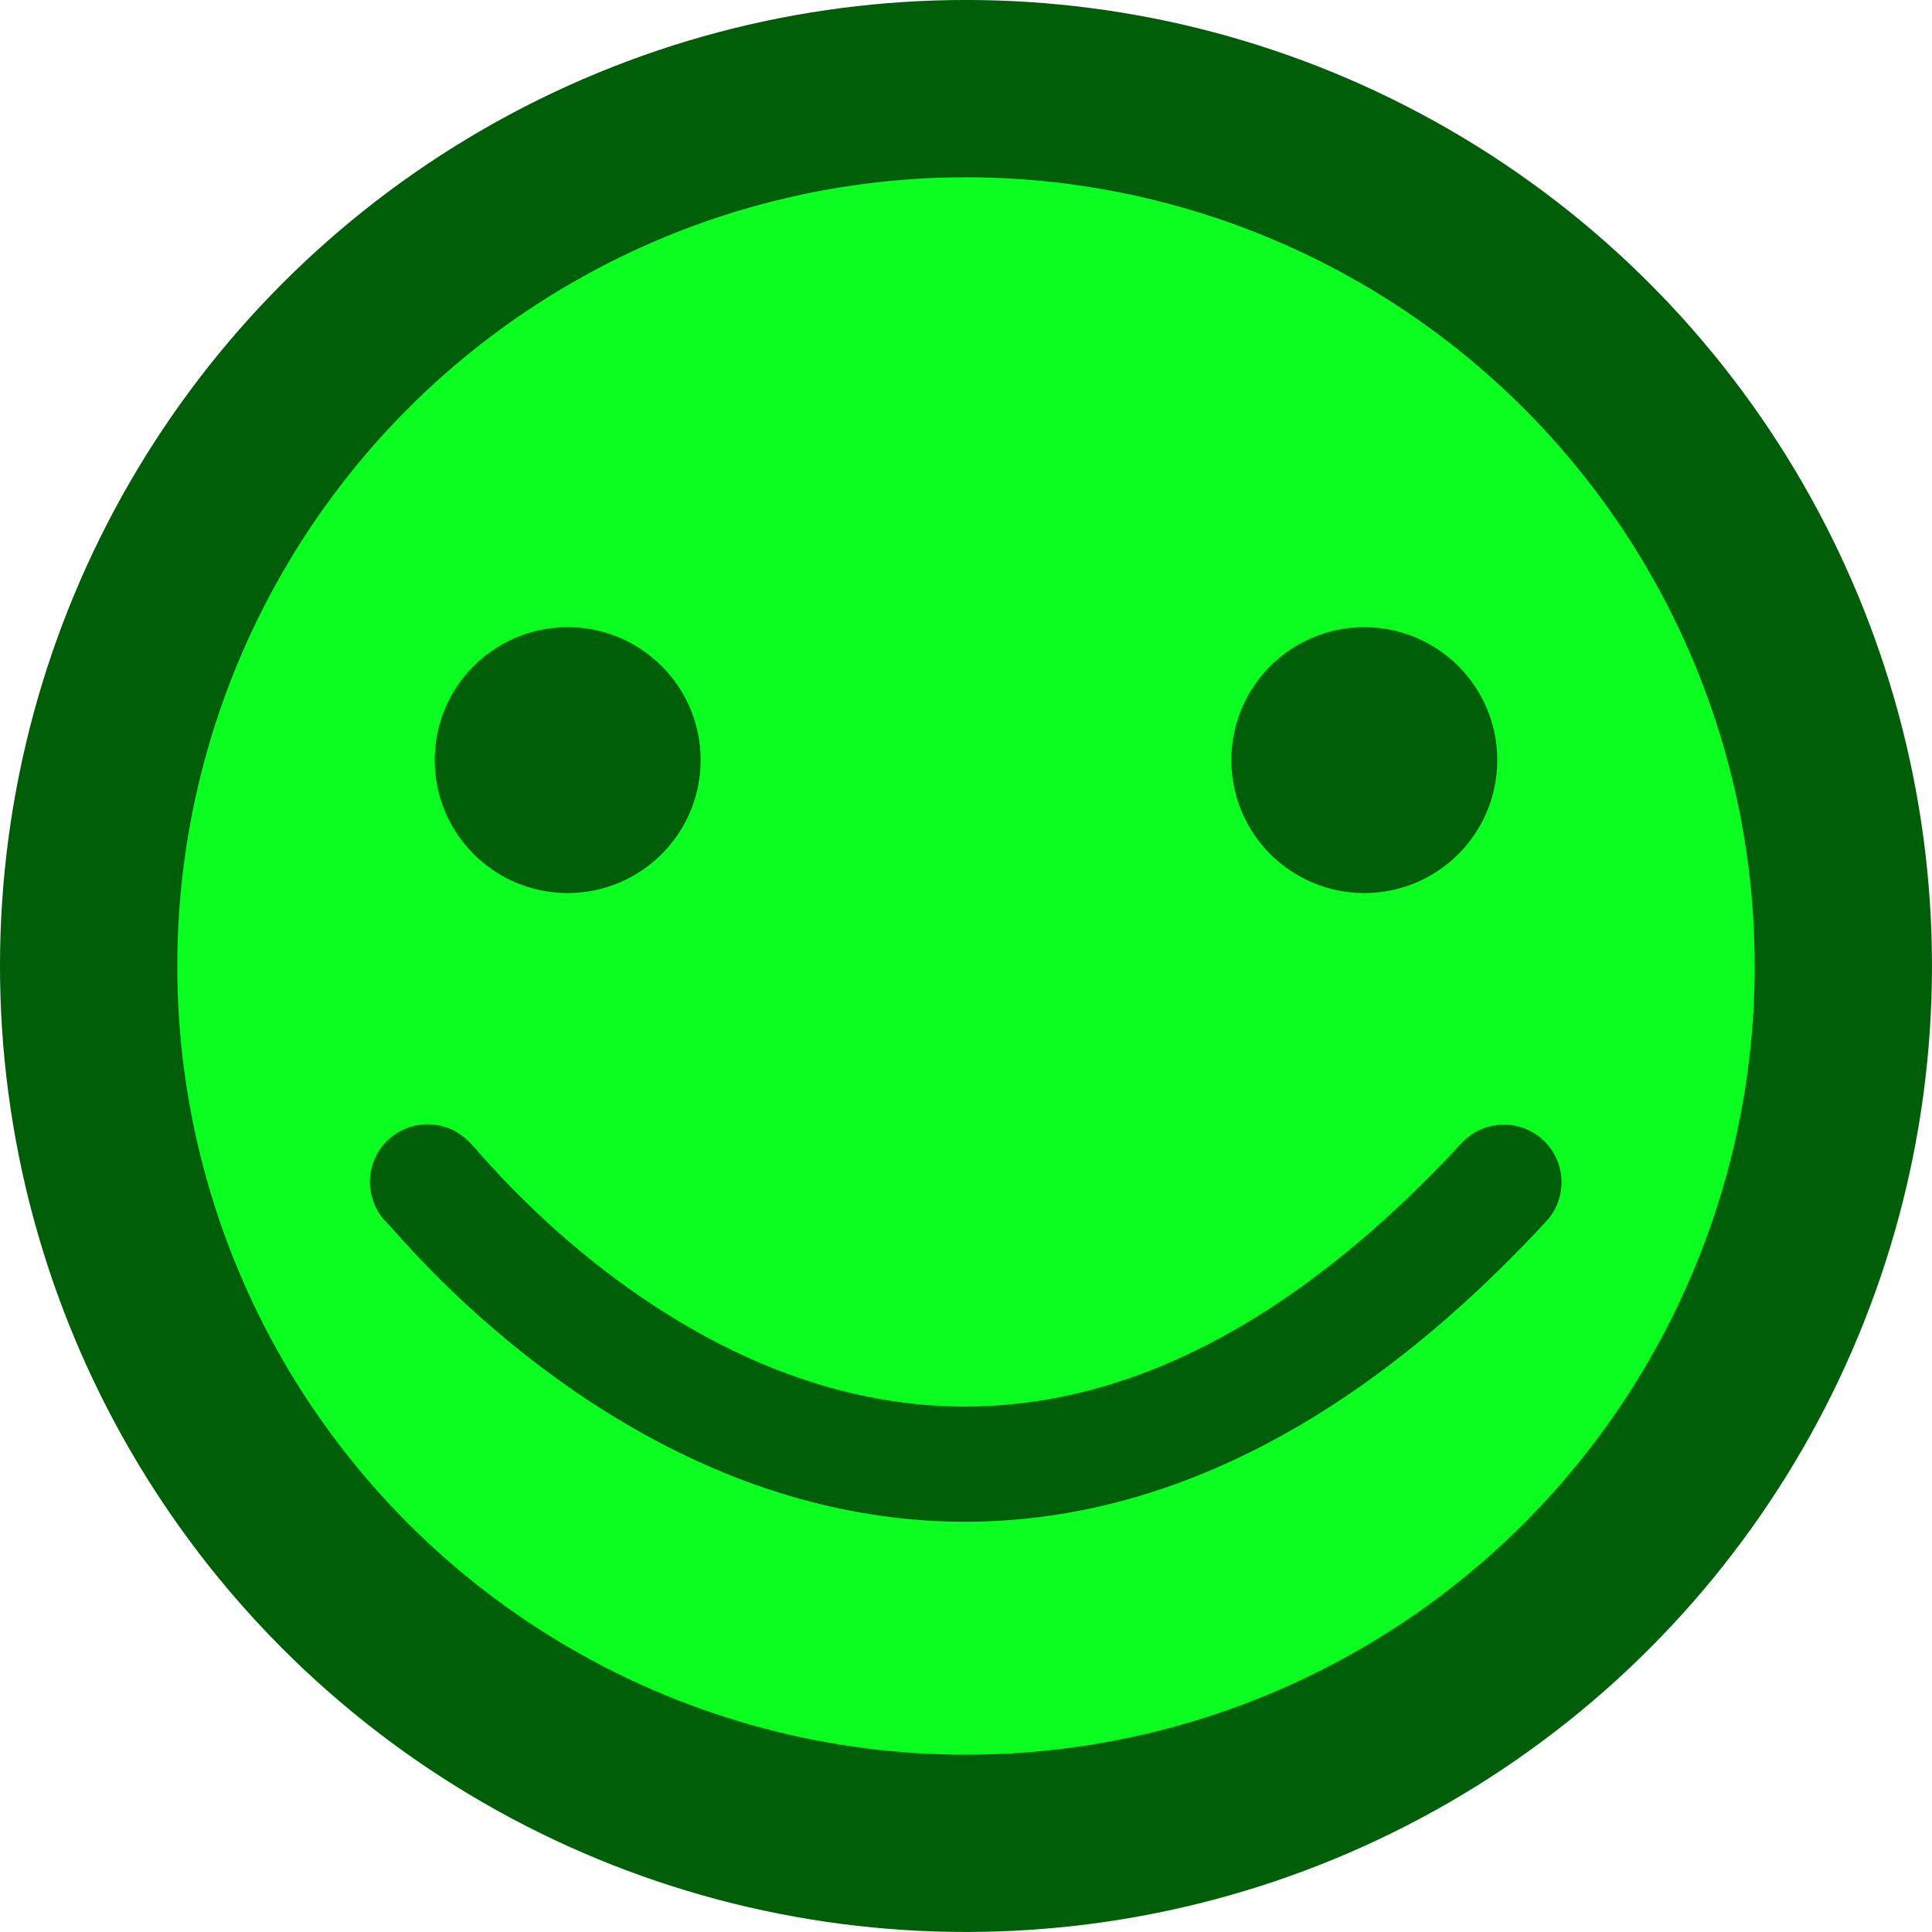 <?xml version="1.0" encoding="UTF-8" standalone="no"?>
<!-- Created with Inkscape (http://www.inkscape.org/) -->

<svg
   width="33.867mm"
   height="33.867mm"
   viewBox="0 0 33.867 33.867"
   version="1.1"
   id="svg1"
   xml:space="preserve"
   xmlns="http://www.w3.org/2000/svg"
   xmlns:svg="http://www.w3.org/2000/svg"><defs
     id="defs1" /><g
     id="layer1"
     transform="translate(808.104,-523.75)"><g
       id="layer1-5"
       transform="matrix(0.25,0,0,0.25,-808.104,477.994)"><circle
         style="fill:#0aff20;fill-opacity:1;fill-rule:nonzero;stroke:#005d08;stroke-width:12.431;stroke-linecap:round;stroke-linejoin:round;stroke-miterlimit:4;stroke-dasharray:none;stroke-dashoffset:0;stroke-opacity:1;paint-order:markers stroke fill"
         id="path10-38"
         cx="67.733"
         cy="250.756"
         r="61.518" /><g
         id="g864"
         transform="translate(0.56)"><circle
           style="fill:#005d08;fill-opacity:1;fill-rule:nonzero;stroke:none;stroke-width:7.971;stroke-linecap:round;stroke-linejoin:bevel;stroke-miterlimit:4;stroke-dasharray:none;stroke-dashoffset:0;stroke-opacity:1;paint-order:markers stroke fill"
           id="path5010-8"
           cx="39.243"
           cy="236.319"
           r="9.323" /><circle
           cy="95.102"
           cx="-236.32"
           id="circle5014-3"
           style="fill:#005d08;fill-opacity:1;fill-rule:nonzero;stroke:none;stroke-width:7.971;stroke-linecap:round;stroke-linejoin:bevel;stroke-miterlimit:4;stroke-dasharray:none;stroke-dashoffset:0;stroke-opacity:1;paint-order:markers stroke fill"
           transform="rotate(-90)"
           r="9.323" /></g><path
         style="fill:none;fill-opacity:1;fill-rule:nonzero;stroke:#005d08;stroke-width:8.08;stroke-linecap:round;stroke-linejoin:miter;stroke-miterlimit:4;stroke-dasharray:none;stroke-dashoffset:0;stroke-opacity:1;paint-order:stroke markers fill"
         d="m 29.986,265.919 c -0.632,-1.342 33.665,45.142 75.465,0"
         id="path917-18" /></g></g><style
     type="text/css"
     id="style16758">&#10;	.st0{fill:#FFC300;stroke:#695000;stroke-width:13;stroke-miterlimit:10;}&#10;	.st1{fill:#FFC300;stroke:#695000;stroke-width:13;stroke-linecap:round;stroke-miterlimit:10;}&#10;</style><style
     type="text/css"
     id="style16758-4">&#10;	.st0{fill:#FFC300;stroke:#695000;stroke-width:13;stroke-miterlimit:10;}&#10;	.st1{fill:#FFC300;stroke:#695000;stroke-width:13;stroke-linecap:round;stroke-miterlimit:10;}&#10;</style><style
     type="text/css"
     id="style16758-5">&#10;	.st0{fill:#FFC300;stroke:#695000;stroke-width:13;stroke-miterlimit:10;}&#10;	.st1{fill:#FFC300;stroke:#695000;stroke-width:13;stroke-linecap:round;stroke-miterlimit:10;}&#10;</style><style
     type="text/css"
     id="style16758-9">&#10;	.st0{fill:#FFC300;stroke:#695000;stroke-width:13;stroke-miterlimit:10;}&#10;	.st1{fill:#FFC300;stroke:#695000;stroke-width:13;stroke-linecap:round;stroke-miterlimit:10;}&#10;</style></svg>
